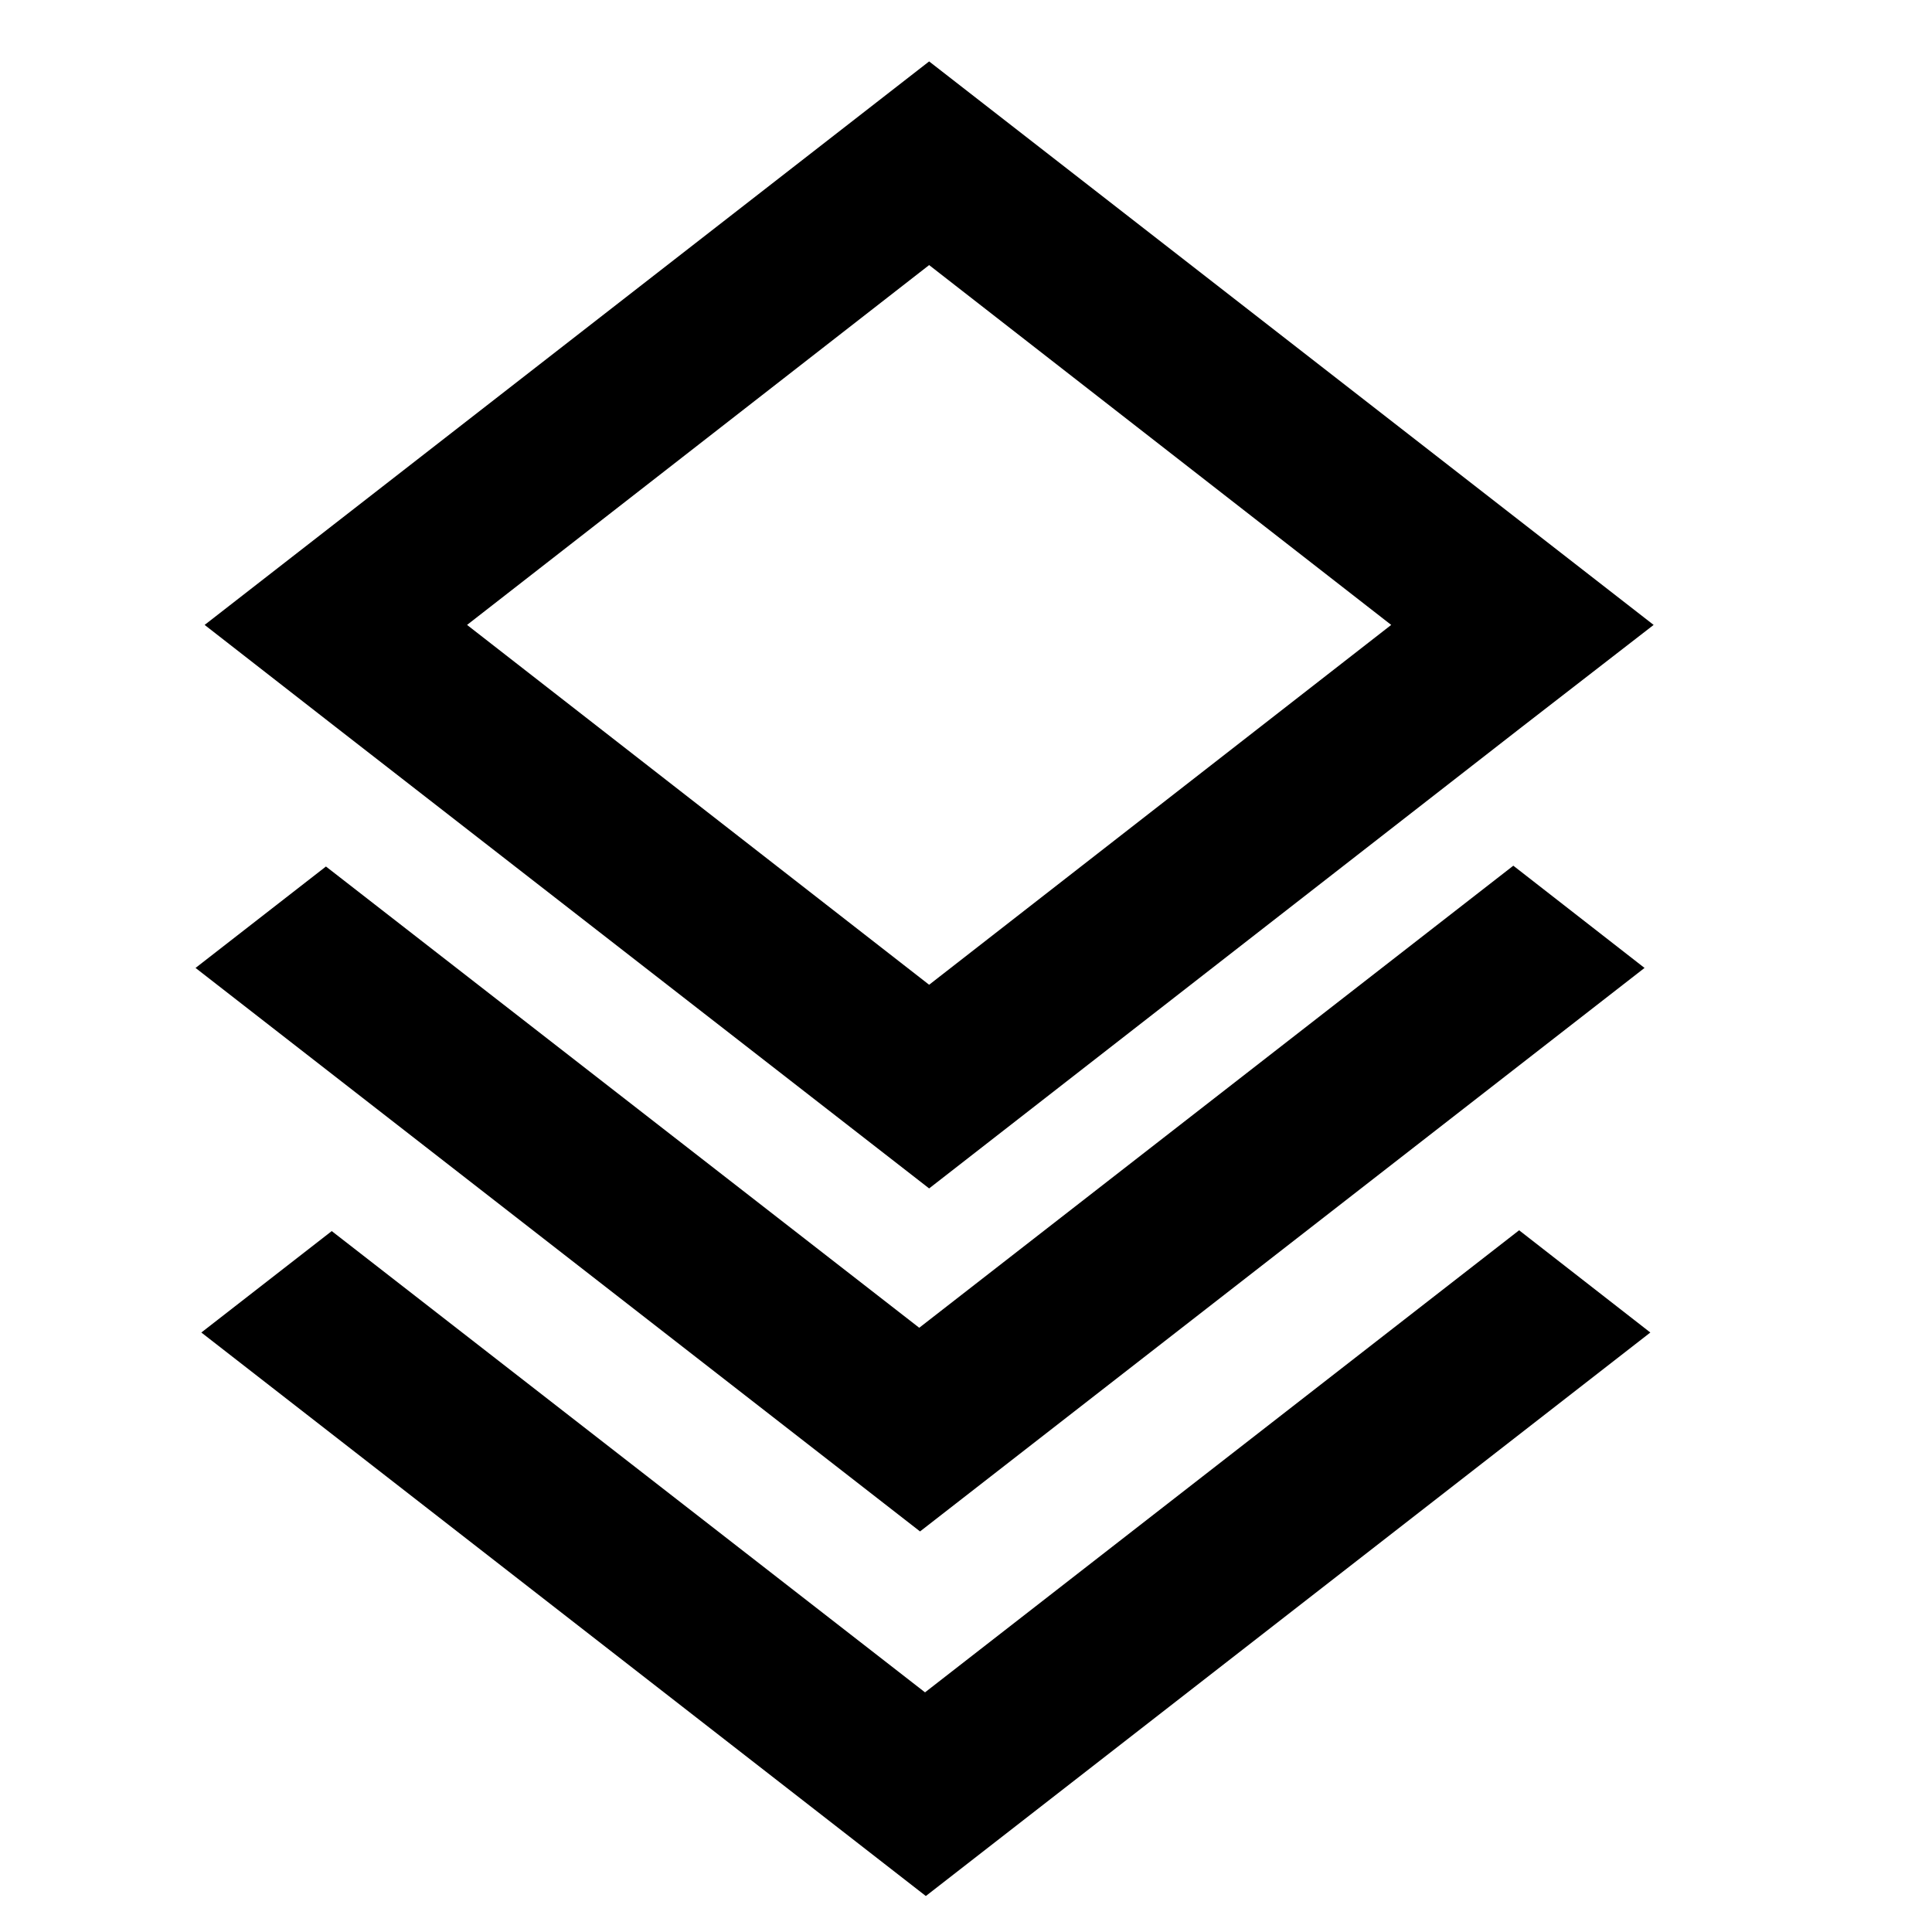 <?xml version="1.0" encoding="UTF-8" standalone="no"?>
<svg
   height="24px"
   viewBox="0 0 24 24"
   width="24px"
   fill="#000000"
   version="1.1"
   id="svg6"
   xmlns="http://www.w3.org/2000/svg"
   xmlns:svg="http://www.w3.org/2000/svg">
  <defs
     id="defs10" />
  <path
     id="path4-3"
     d="m 11.491,21.023 -7.37,-5.73 -1.62,1.26 9,7 9,-7 -1.63,-1.27 z m -0.072,-4.529 -7.37,-5.73 -1.62,1.26 9,7 9,-7 -1.63,-1.27 z m 0.123,-1.731 7.36,-5.73 1.64,-1.27 -9,-7 -9,7 1.63,1.27 z m 0,-11.47 5.74,4.47 -5.74,4.47 -5.74,-4.47 z" />
</svg>
